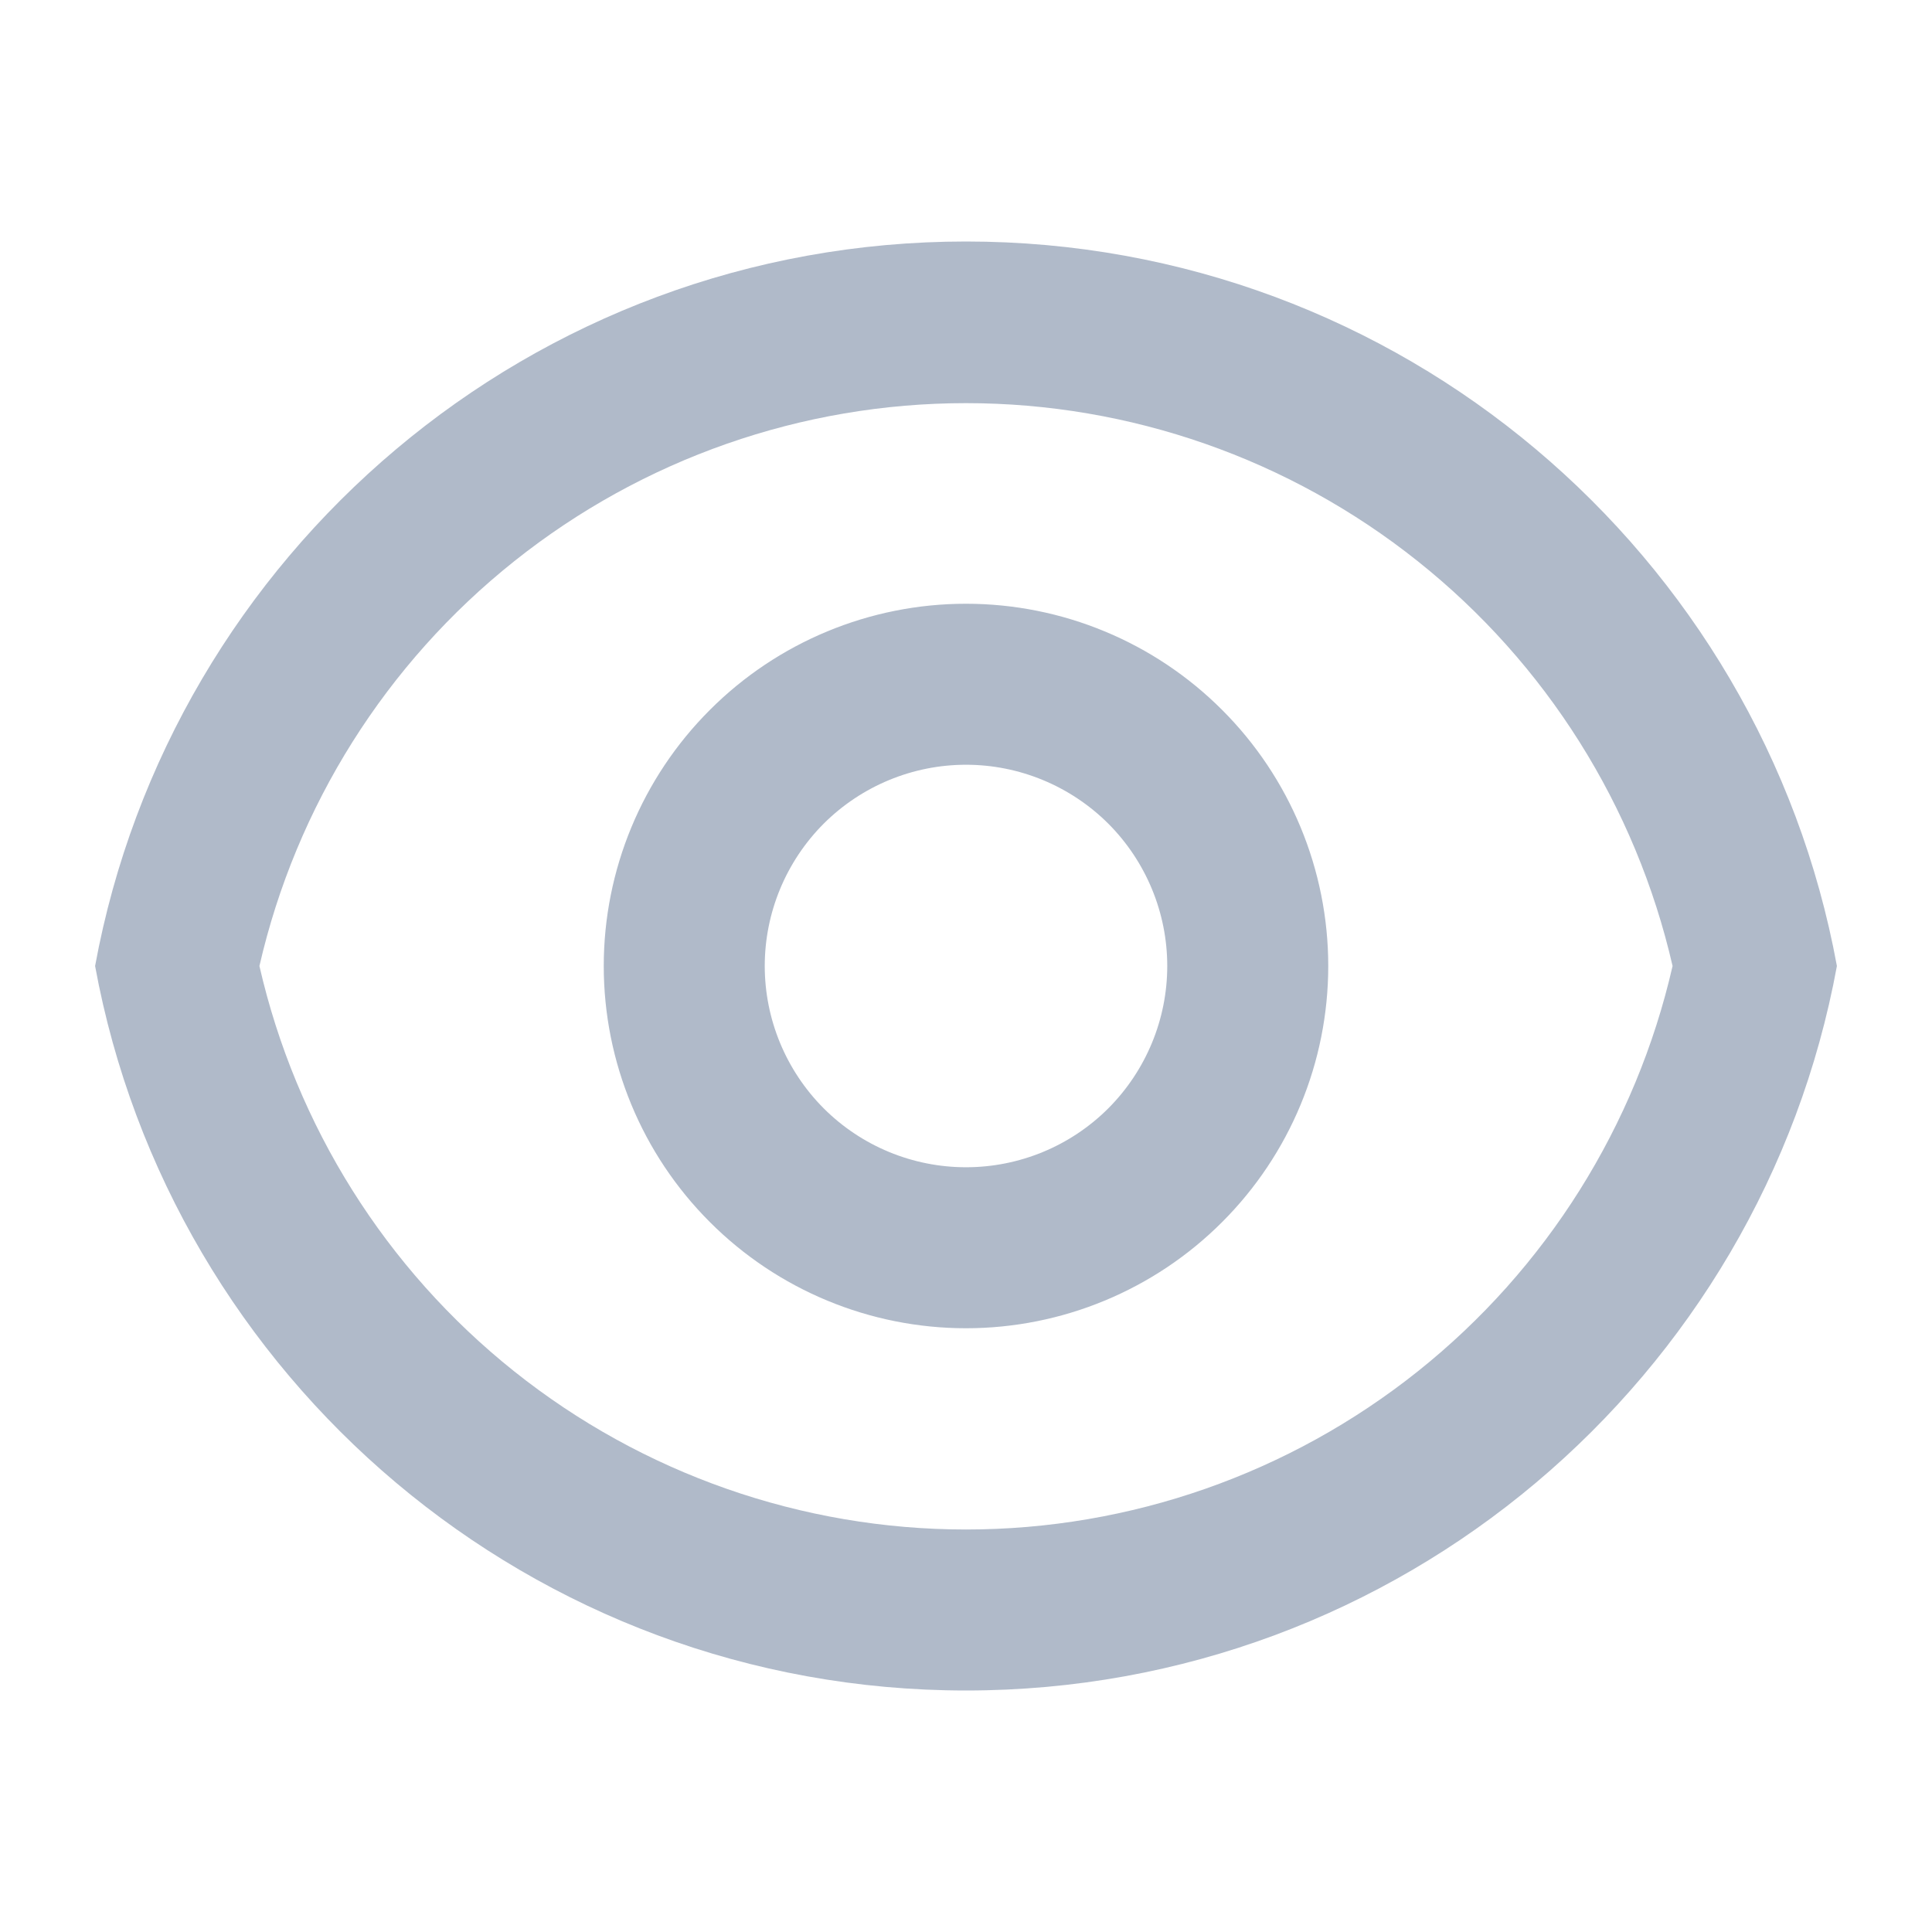 <svg width="18" height="18" viewBox="0 0 18 18" fill="none" xmlns="http://www.w3.org/2000/svg">
<path d="M9 2.25C13.044 2.25 16.409 5.16 17.114 9C16.409 12.84 13.044 15.75 9 15.75C4.956 15.75 1.591 12.84 0.886 9C1.591 5.16 4.956 2.25 9 2.25ZM9 14.25C10.53 14.25 12.014 13.73 13.21 12.776C14.405 11.823 15.242 10.491 15.583 9C15.241 7.51 14.404 6.18 13.208 5.228C12.012 4.275 10.529 3.756 9 3.756C7.471 3.756 5.988 4.275 4.792 5.228C3.596 6.18 2.759 7.51 2.417 9C2.758 10.491 3.595 11.823 4.79 12.776C5.986 13.73 7.47 14.25 9 14.25ZM9 12.375C8.105 12.375 7.246 12.019 6.614 11.386C5.981 10.754 5.625 9.895 5.625 9C5.625 8.105 5.981 7.246 6.614 6.614C7.246 5.981 8.105 5.625 9 5.625C9.895 5.625 10.754 5.981 11.386 6.614C12.019 7.246 12.375 8.105 12.375 9C12.375 9.895 12.019 10.754 11.386 11.386C10.754 12.019 9.895 12.375 9 12.375ZM9 10.875C9.497 10.875 9.974 10.678 10.326 10.326C10.677 9.974 10.875 9.497 10.875 9C10.875 8.503 10.677 8.026 10.326 7.674C9.974 7.323 9.497 7.125 9 7.125C8.503 7.125 8.026 7.323 7.674 7.674C7.323 8.026 7.125 8.503 7.125 9C7.125 9.497 7.323 9.974 7.674 10.326C8.026 10.678 8.503 10.875 9 10.875Z" fill="#B0BAC9"/>
</svg>
